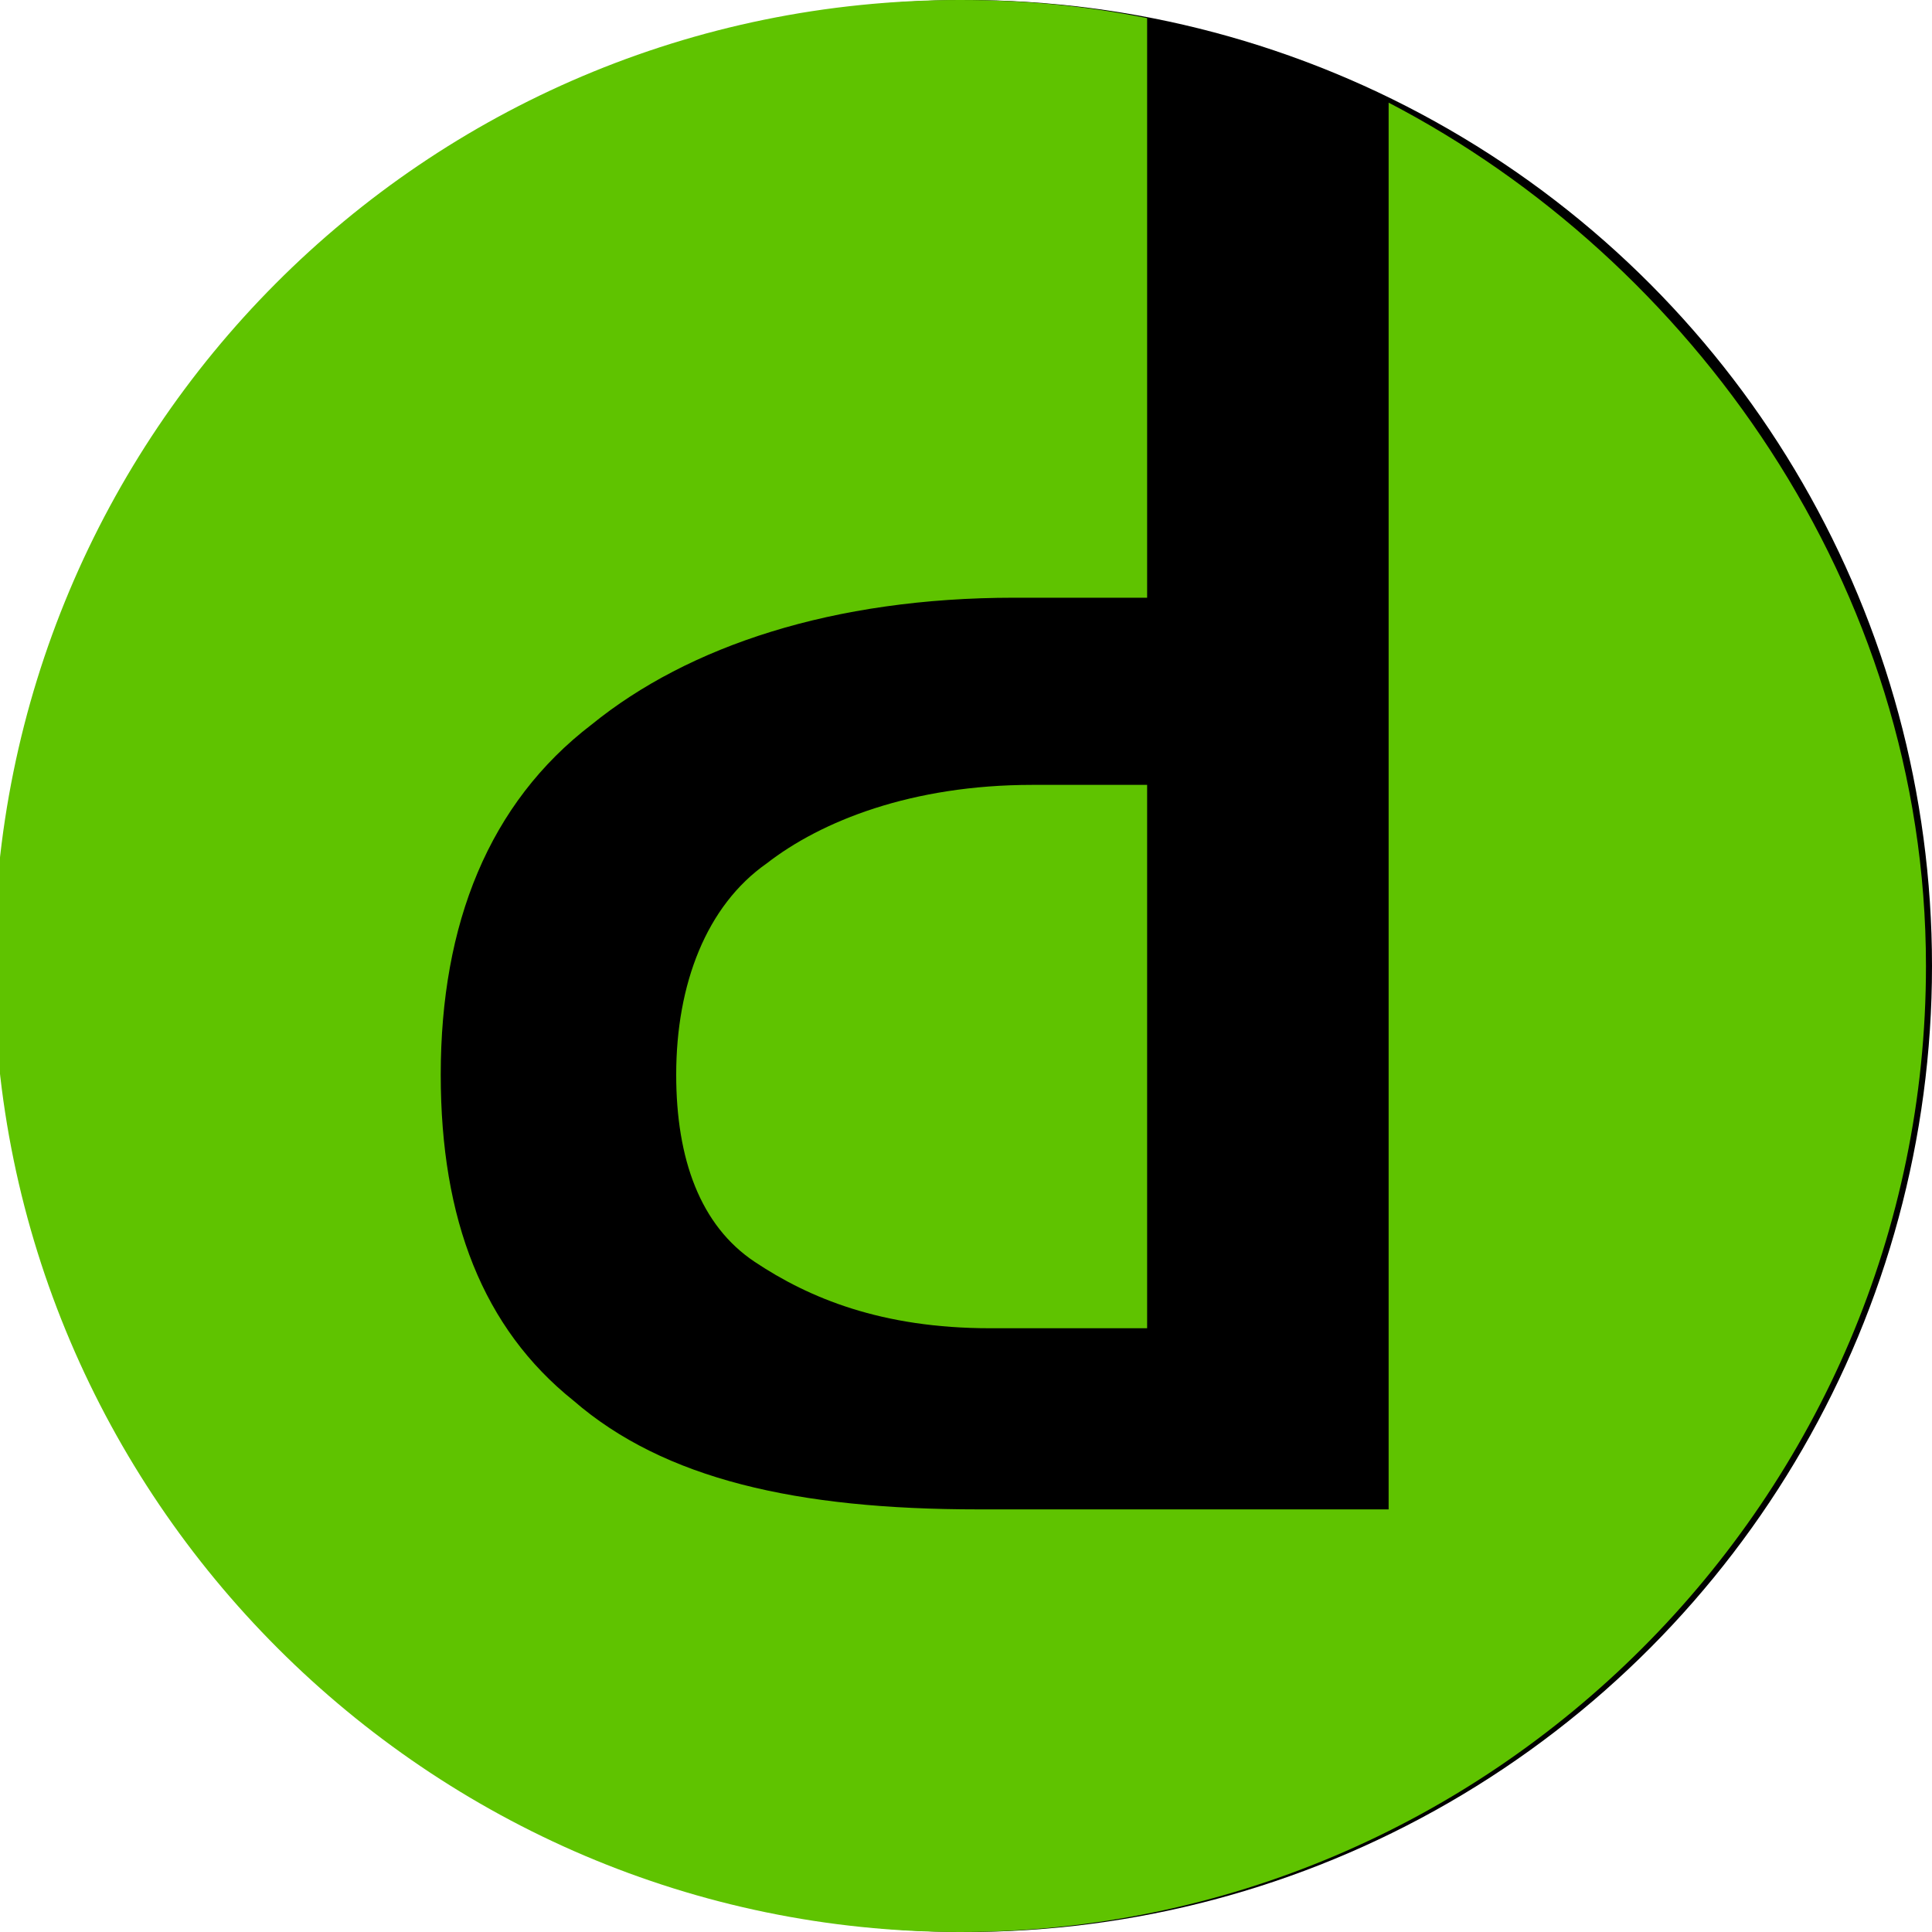 <?xml version="1.0" encoding="utf-8"?>
<!-- Generator: Adobe Illustrator 17.1.0, SVG Export Plug-In . SVG Version: 6.00 Build 0)  -->
<!DOCTYPE svg PUBLIC "-//W3C//DTD SVG 1.1//EN" "http://www.w3.org/Graphics/SVG/1.1/DTD/svg11.dtd">
<svg version="1.1" id="linked_x5F_taxonomy" xmlns="http://www.w3.org/2000/svg" xmlns:xlink="http://www.w3.org/1999/xlink"
	 x="0px" y="0px" viewBox="0 0 32 32" enable-background="new 0 0 32 32" xml:space="preserve">
<g id="primitive_2">
	<g id="primitive_x5F_arrow">
	</g>
	<g id="defined_x5F_arrow">
	</g>
</g>
<g id="define">
	<g>
		<circle fill="#000000" cx="16" cy="16" r="16"/>
		<g>
			<path fill="#5FC300" d="M11.2,17.8c0,1.4,0.4,2.5,1.3,3.1s2.1,1.1,3.9,1.1H19v-9h-1.9c-2,0-3.5,0.6-4.4,1.3
				C11.7,15,11.2,16.3,11.2,17.8z"/>
			<path fill="#5FC300" d="M23,1.7V25h-6.8c-3,0-5.2-0.5-6.7-1.8c-1.5-1.2-2.2-3-2.2-5.4c0-2.5,0.8-4.5,2.5-5.8c1.6-1.3,4-2.1,7-2.1
				H19V0.3C18,0.1,17,0,15.9,0C7,0-0.1,7.2-0.1,16s7.2,16,16,16s16-7.2,16-16C31.9,9.7,28,4.3,23,1.7z"/>
		</g>
	</g>
</g>
</svg>
